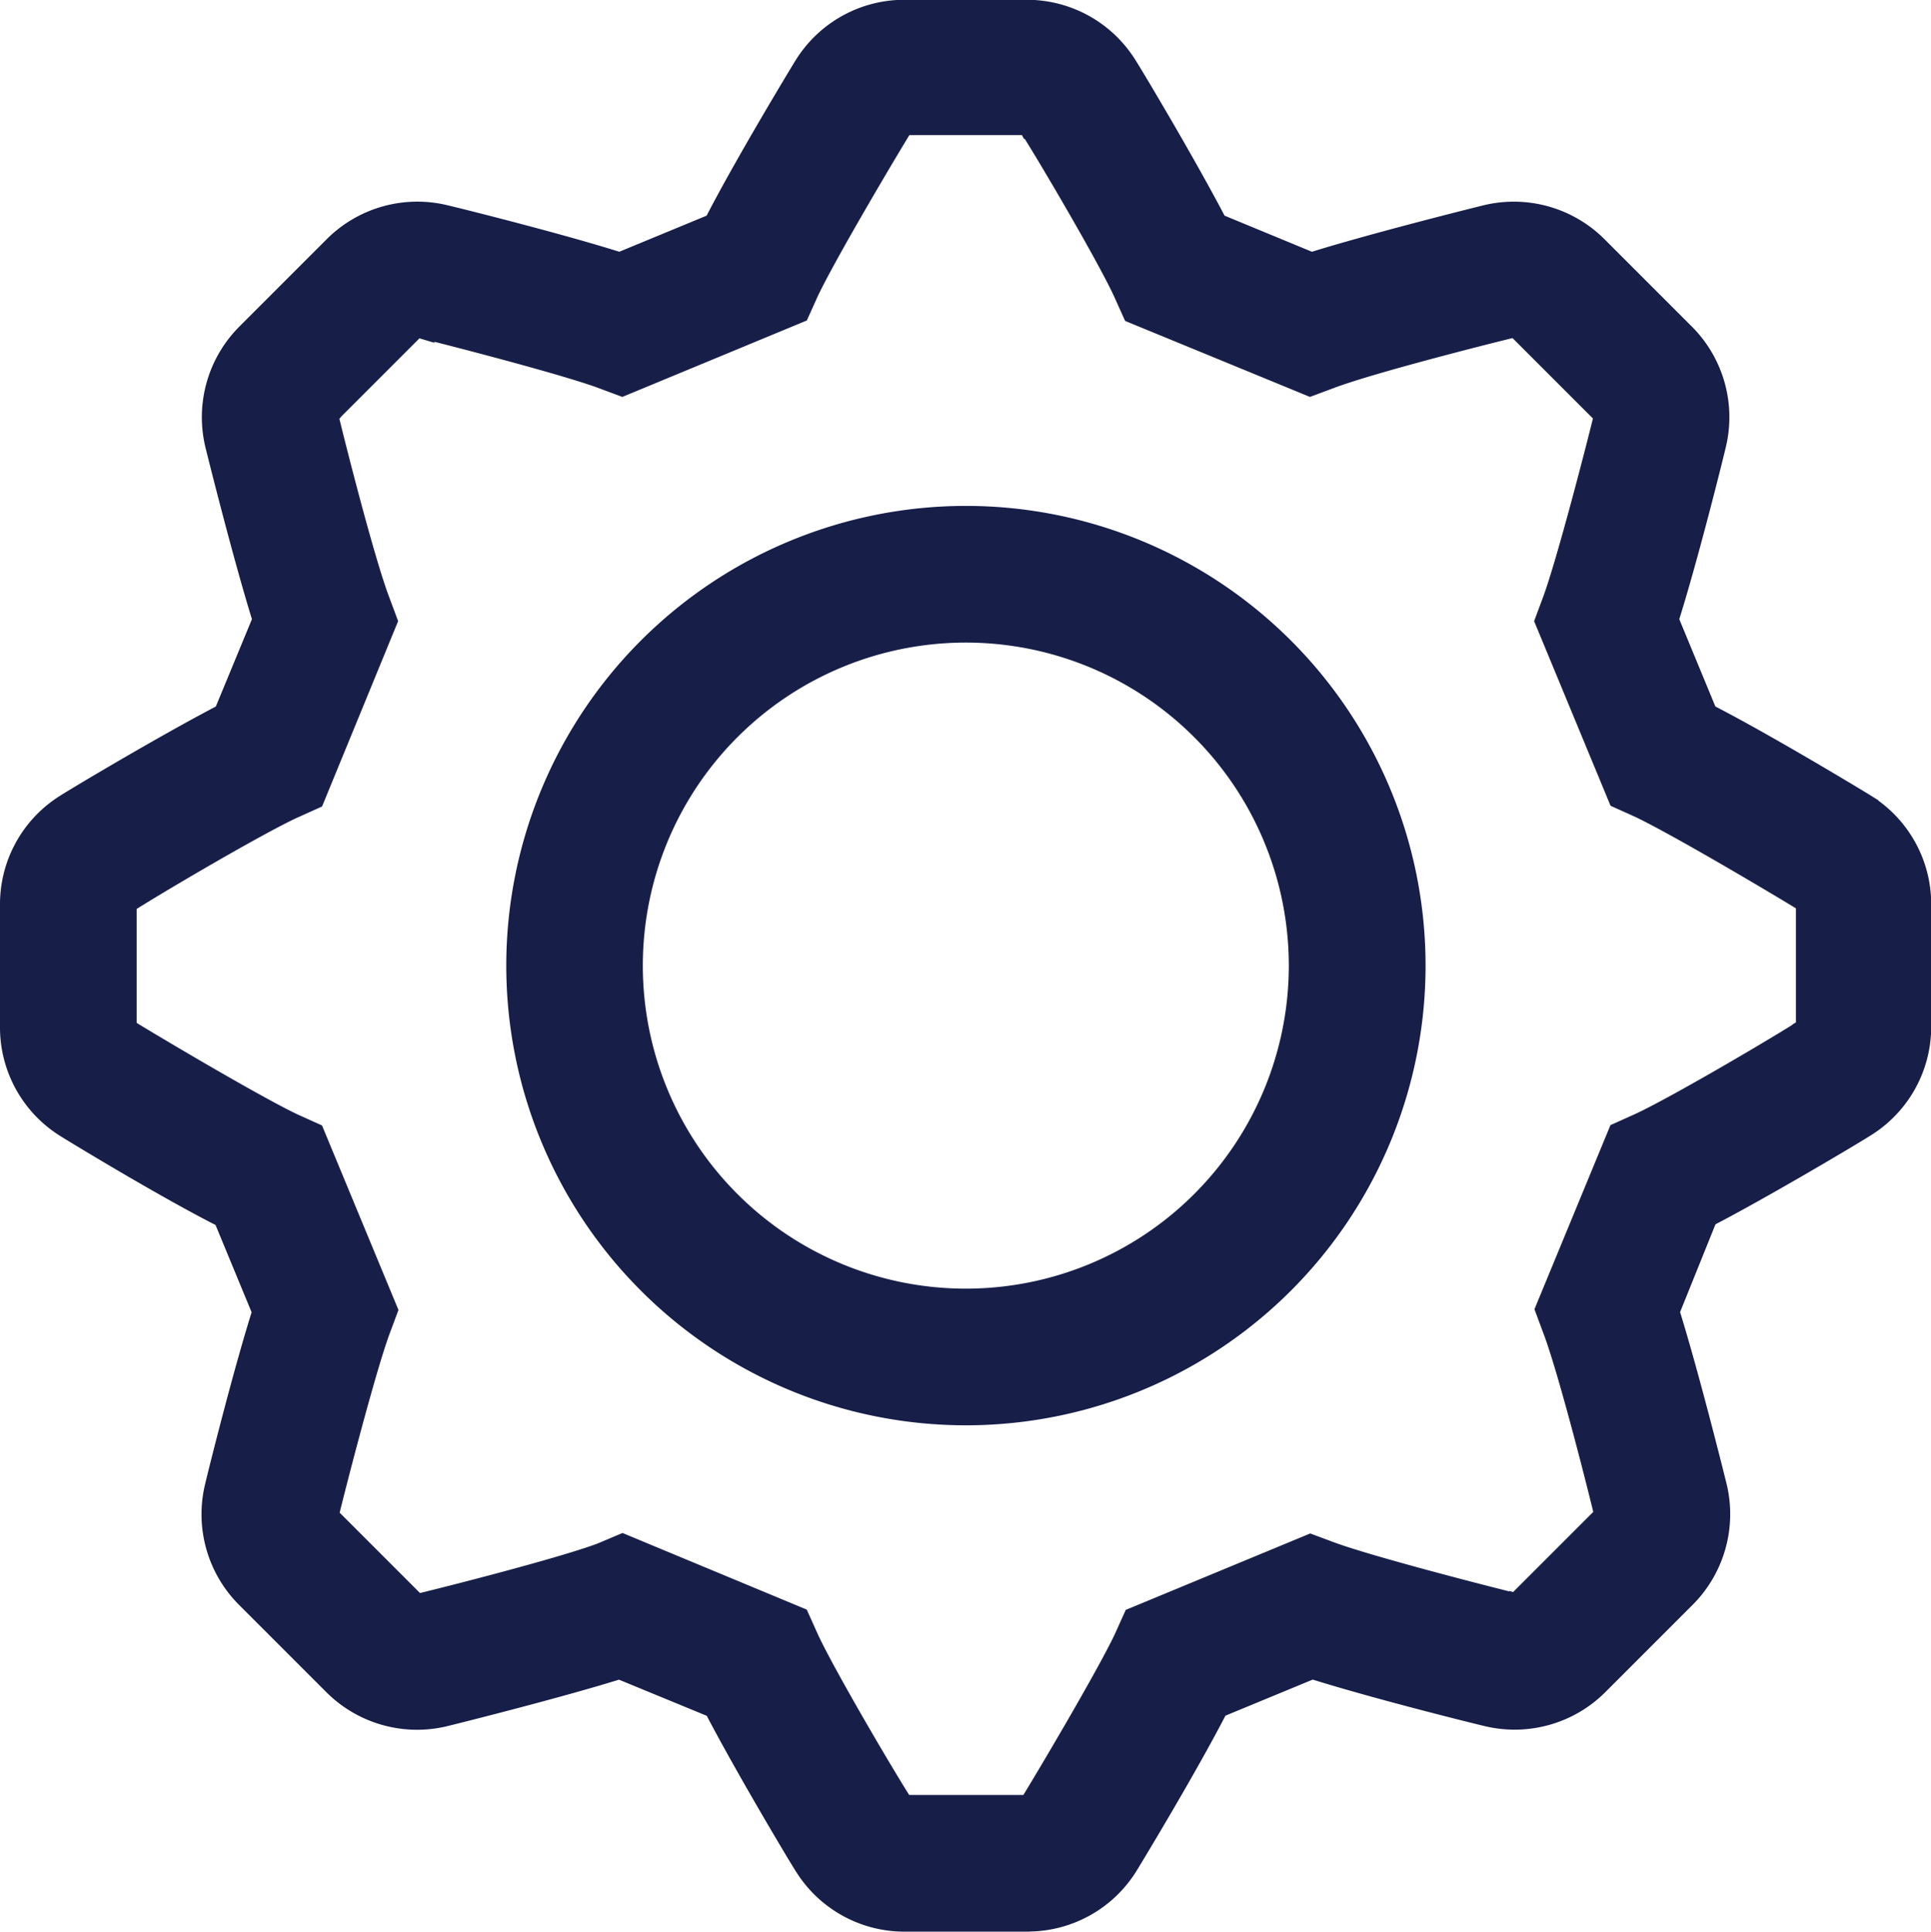 <svg xmlns="http://www.w3.org/2000/svg" width="18.3" height="18.304" viewBox="0 0 18.3 18.304">
  <path id="settings" d="M9.587,18.024H8.42a1.062,1.062,0,0,1-.9-.5c-.085-.133-.6-1-.864-1.513l-.933-.384c-.569.18-1.594.436-1.682.457a1.066,1.066,0,0,1-.992-.285l-.827-.827a1.064,1.064,0,0,1-.285-.992c.036-.155.281-1.133.457-1.682l-.384-.929C1.471,11.1.571,10.552.5,10.507a1.062,1.062,0,0,1-.5-.9V8.437a1.062,1.062,0,0,1,.5-.9c.133-.085,1-.6,1.513-.864l.384-.929c-.18-.569-.436-1.594-.457-1.682a1.066,1.066,0,0,1,.285-.992l.827-.827a1.064,1.064,0,0,1,.992-.285c.155.036,1.133.281,1.682.457l.929-.384c.274-.54.819-1.441.864-1.513a1.062,1.062,0,0,1,.9-.5H9.583a1.062,1.062,0,0,1,.9.5c.085.133.6,1,.864,1.513l.929.384c.569-.18,1.594-.436,1.682-.457a1.066,1.066,0,0,1,.992.285l.827.827a1.064,1.064,0,0,1,.285.992c-.036.155-.281,1.133-.457,1.682l.384.929c.54.274,1.441.819,1.513.864a1.062,1.062,0,0,1,.5.9V9.6a1.062,1.062,0,0,1-.5.9c-.133.085-1,.6-1.513.864l-.376.933c.18.569.436,1.594.457,1.682a1.066,1.066,0,0,1-.285.992l-.827.827a1.066,1.066,0,0,1-.992.285c-.155-.036-1.133-.281-1.682-.457l-.929.384c-.274.54-.819,1.441-.864,1.513a1.062,1.062,0,0,1-.9.5ZM5.75,14.559l1.633.679.081.18c.166.36.764,1.372.9,1.579a.068.068,0,0,0,.059.032H9.591A.068.068,0,0,0,9.65,17c.106-.169.72-1.2.9-1.579l.081-.18,1.639-.679.18.067c.373.137,1.509.429,1.748.486a.061.061,0,0,0,.063-.018l.827-.827a.063.063,0,0,0,.018-.063c-.045-.193-.337-1.354-.486-1.748l-.067-.18.675-1.635.18-.081c.36-.166,1.372-.764,1.579-.9A.068.068,0,0,0,17.02,9.6V8.433a.068.068,0,0,0-.032-.059h0c-.169-.106-1.2-.72-1.579-.9l-.18-.081L14.55,5.753l.067-.18c.137-.373.429-1.509.486-1.748a.068.068,0,0,0-.018-.063l-.827-.827a.063.063,0,0,0-.063-.018c-.193.045-1.351.337-1.748.486l-.18.067-1.642-.675-.081-.18c-.166-.36-.764-1.372-.9-1.579A.068.068,0,0,0,9.583,1H8.424a.068.068,0,0,0-.059.032c-.106.169-.72,1.2-.9,1.579l-.081.18-1.639.679-.18-.067c-.373-.137-1.509-.429-1.748-.486a.061.061,0,0,0-.063.018l-.827.827a.063.063,0,0,0-.018.063c.045.193.337,1.354.486,1.748l.067.18L2.786,7.4l-.18.081c-.36.166-1.372.764-1.579.9a.068.068,0,0,0-.032.059V9.607a.068.068,0,0,0,.032.059c.169.106,1.2.72,1.579.9l.18.081.679,1.639-.067.18c-.137.373-.429,1.509-.486,1.748a.068.068,0,0,0,.018.063l.827.827a.063.063,0,0,0,.063.018c.193-.045,1.351-.337,1.748-.486ZM9,13.226A4.206,4.206,0,1,1,13.21,9.02,4.206,4.206,0,0,1,9,13.226ZM9,5.809A3.211,3.211,0,1,0,12.214,9.02,3.211,3.211,0,0,0,9,5.809Z" transform="translate(0.15 0.13)" fill="#171e48" stroke="#171e48" stroke-width="0.3"/>
</svg>
